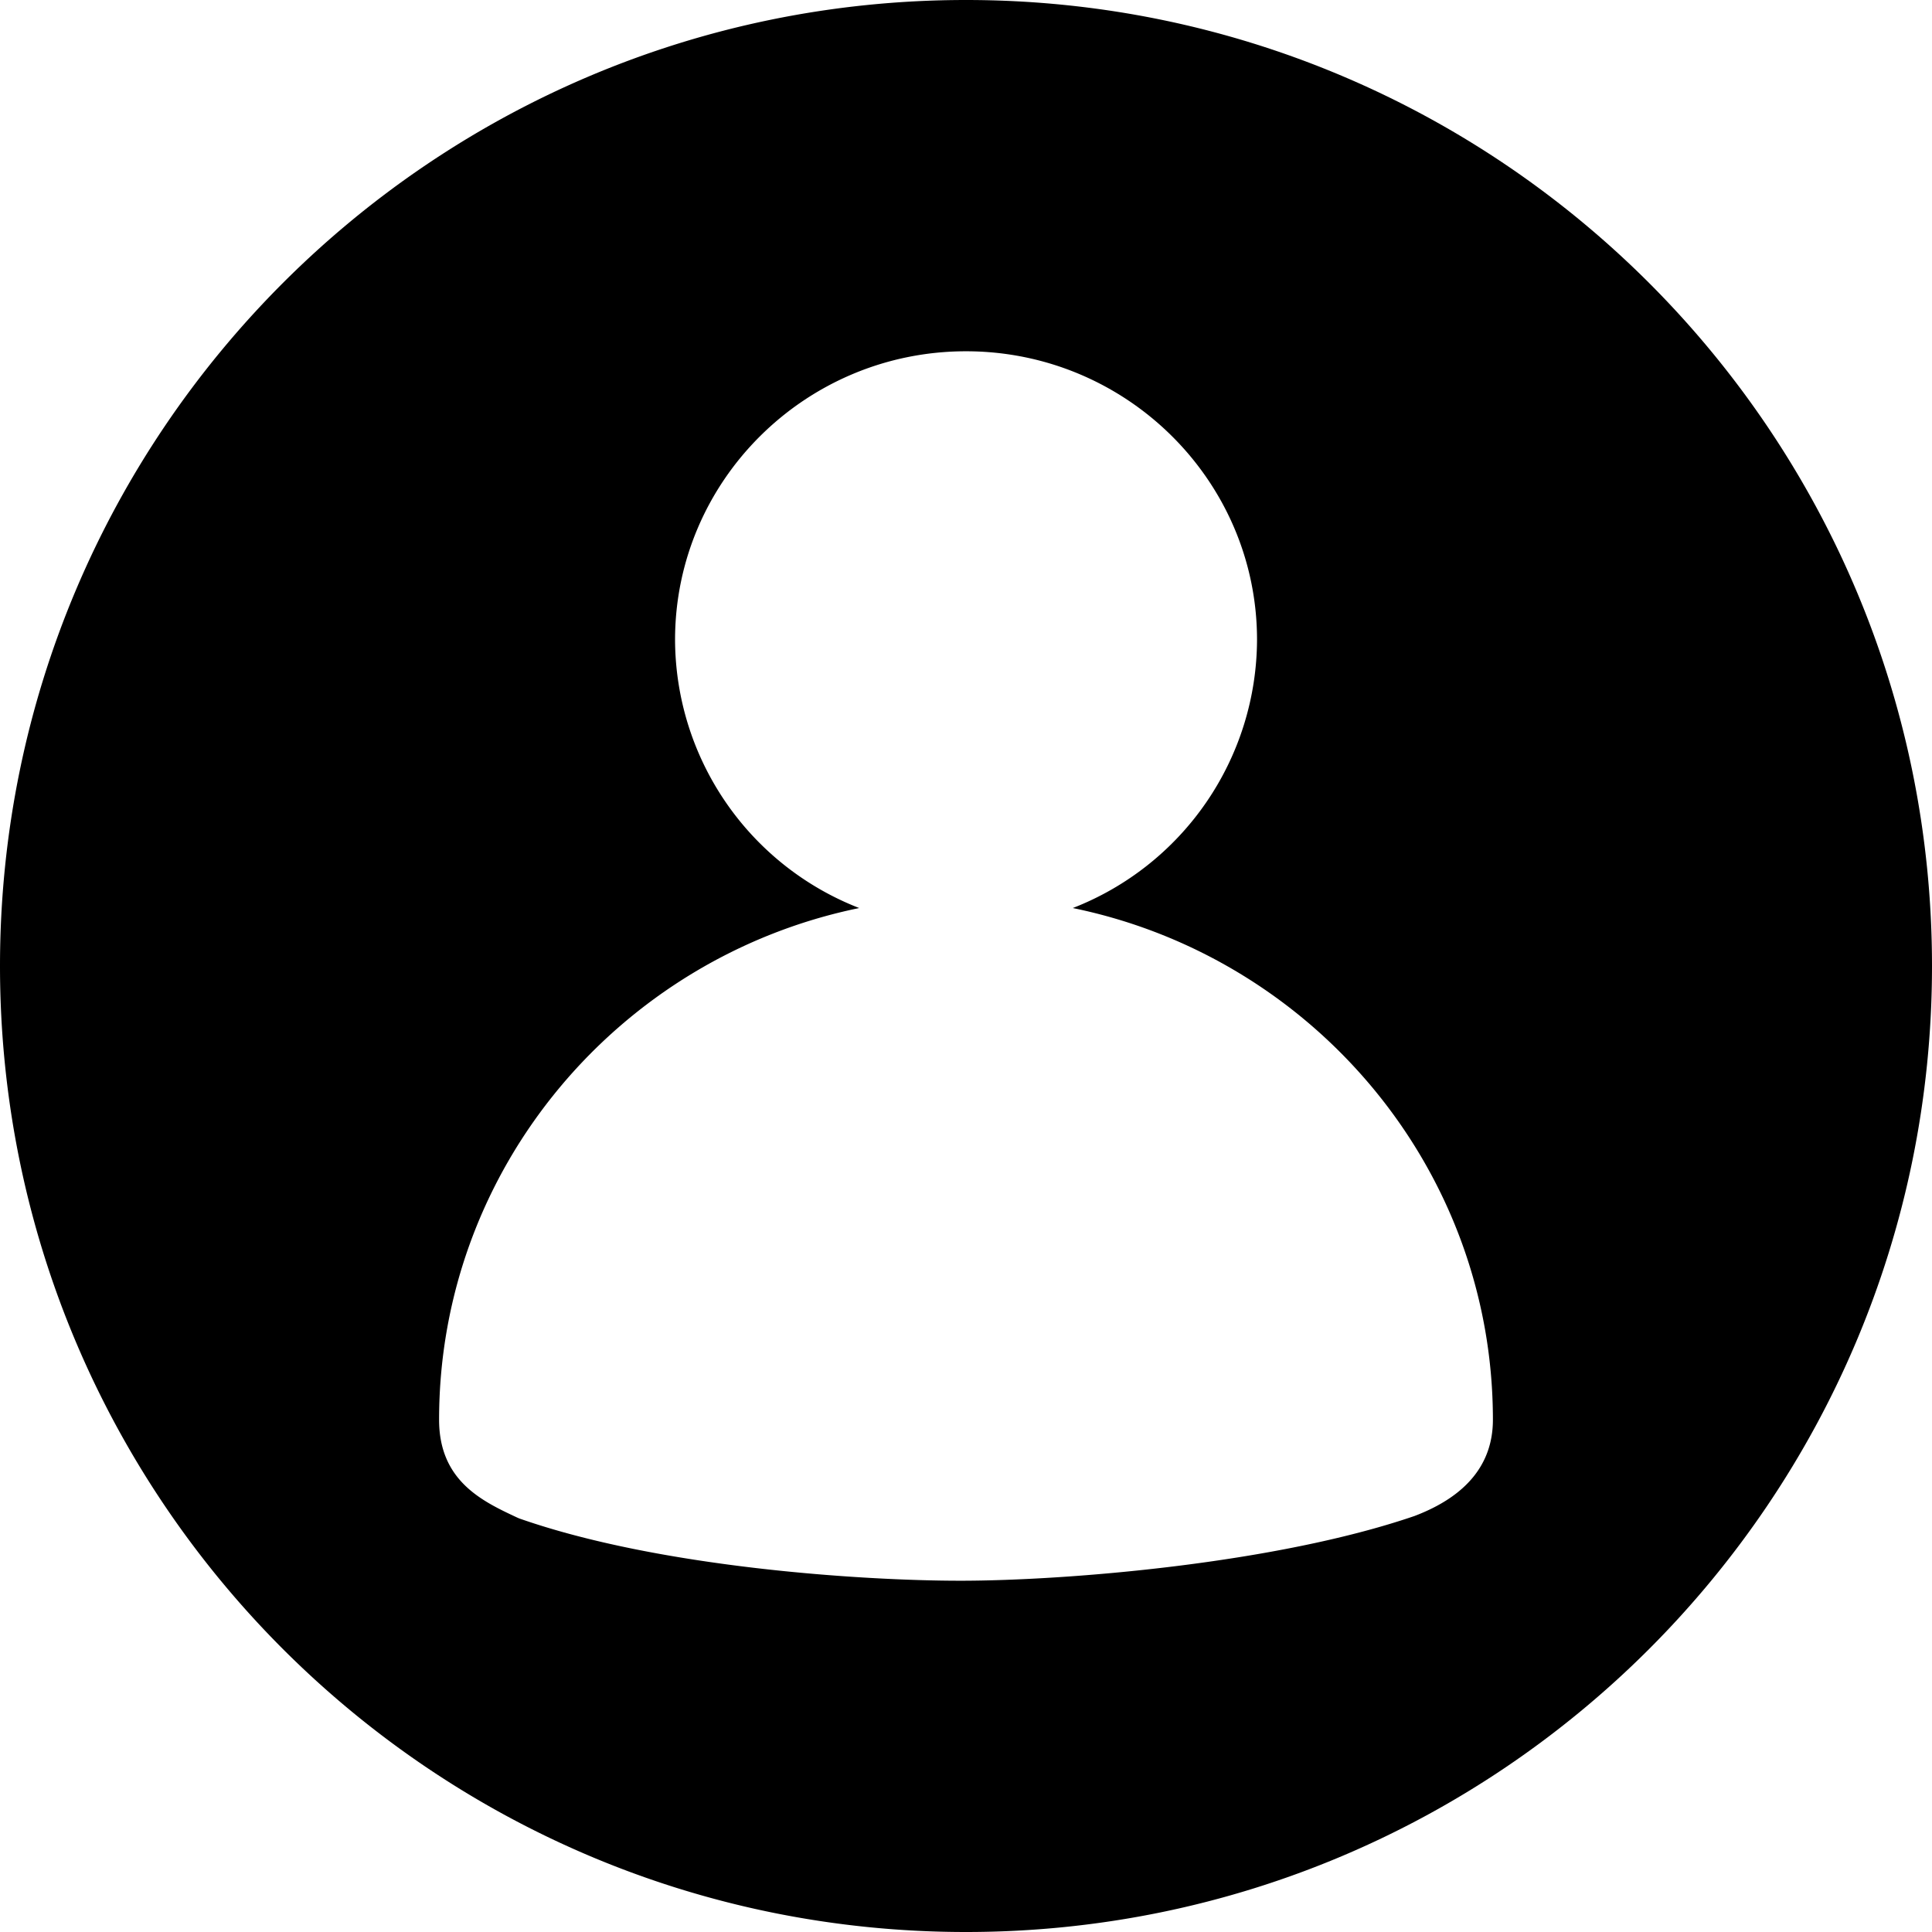 <svg t="1719843414729" class="icon" viewBox="0 0 1024 1024" version="1.1" xmlns="http://www.w3.org/2000/svg" p-id="175406" width="200" height="200"><path d="M512 1024C229.236 1024 0 794.764 0 512S229.236 0 512 0s512 229.236 512 512-229.236 512-512 512z m56.599-542.72a153.135 153.135 0 0 0 97.652-142.15C666.252 254.79 597.039 186.182 512 186.182S357.795 254.79 357.795 339.13a153.135 153.135 0 0 0 97.606 142.15C328.471 507.345 232.727 619.055 232.727 752.5c0 32.489 22.993 43.241 41.425 51.852l1.071 0.465c74.333 26.065 181.993 33.001 233.798 33.001 56.553 0 167.191-9.123 240.687-34.304 27.601-10.473 41.565-27.648 41.565-51.014 0-133.492-95.744-245.201-222.673-271.22z" p-id="175407"></path></svg>
